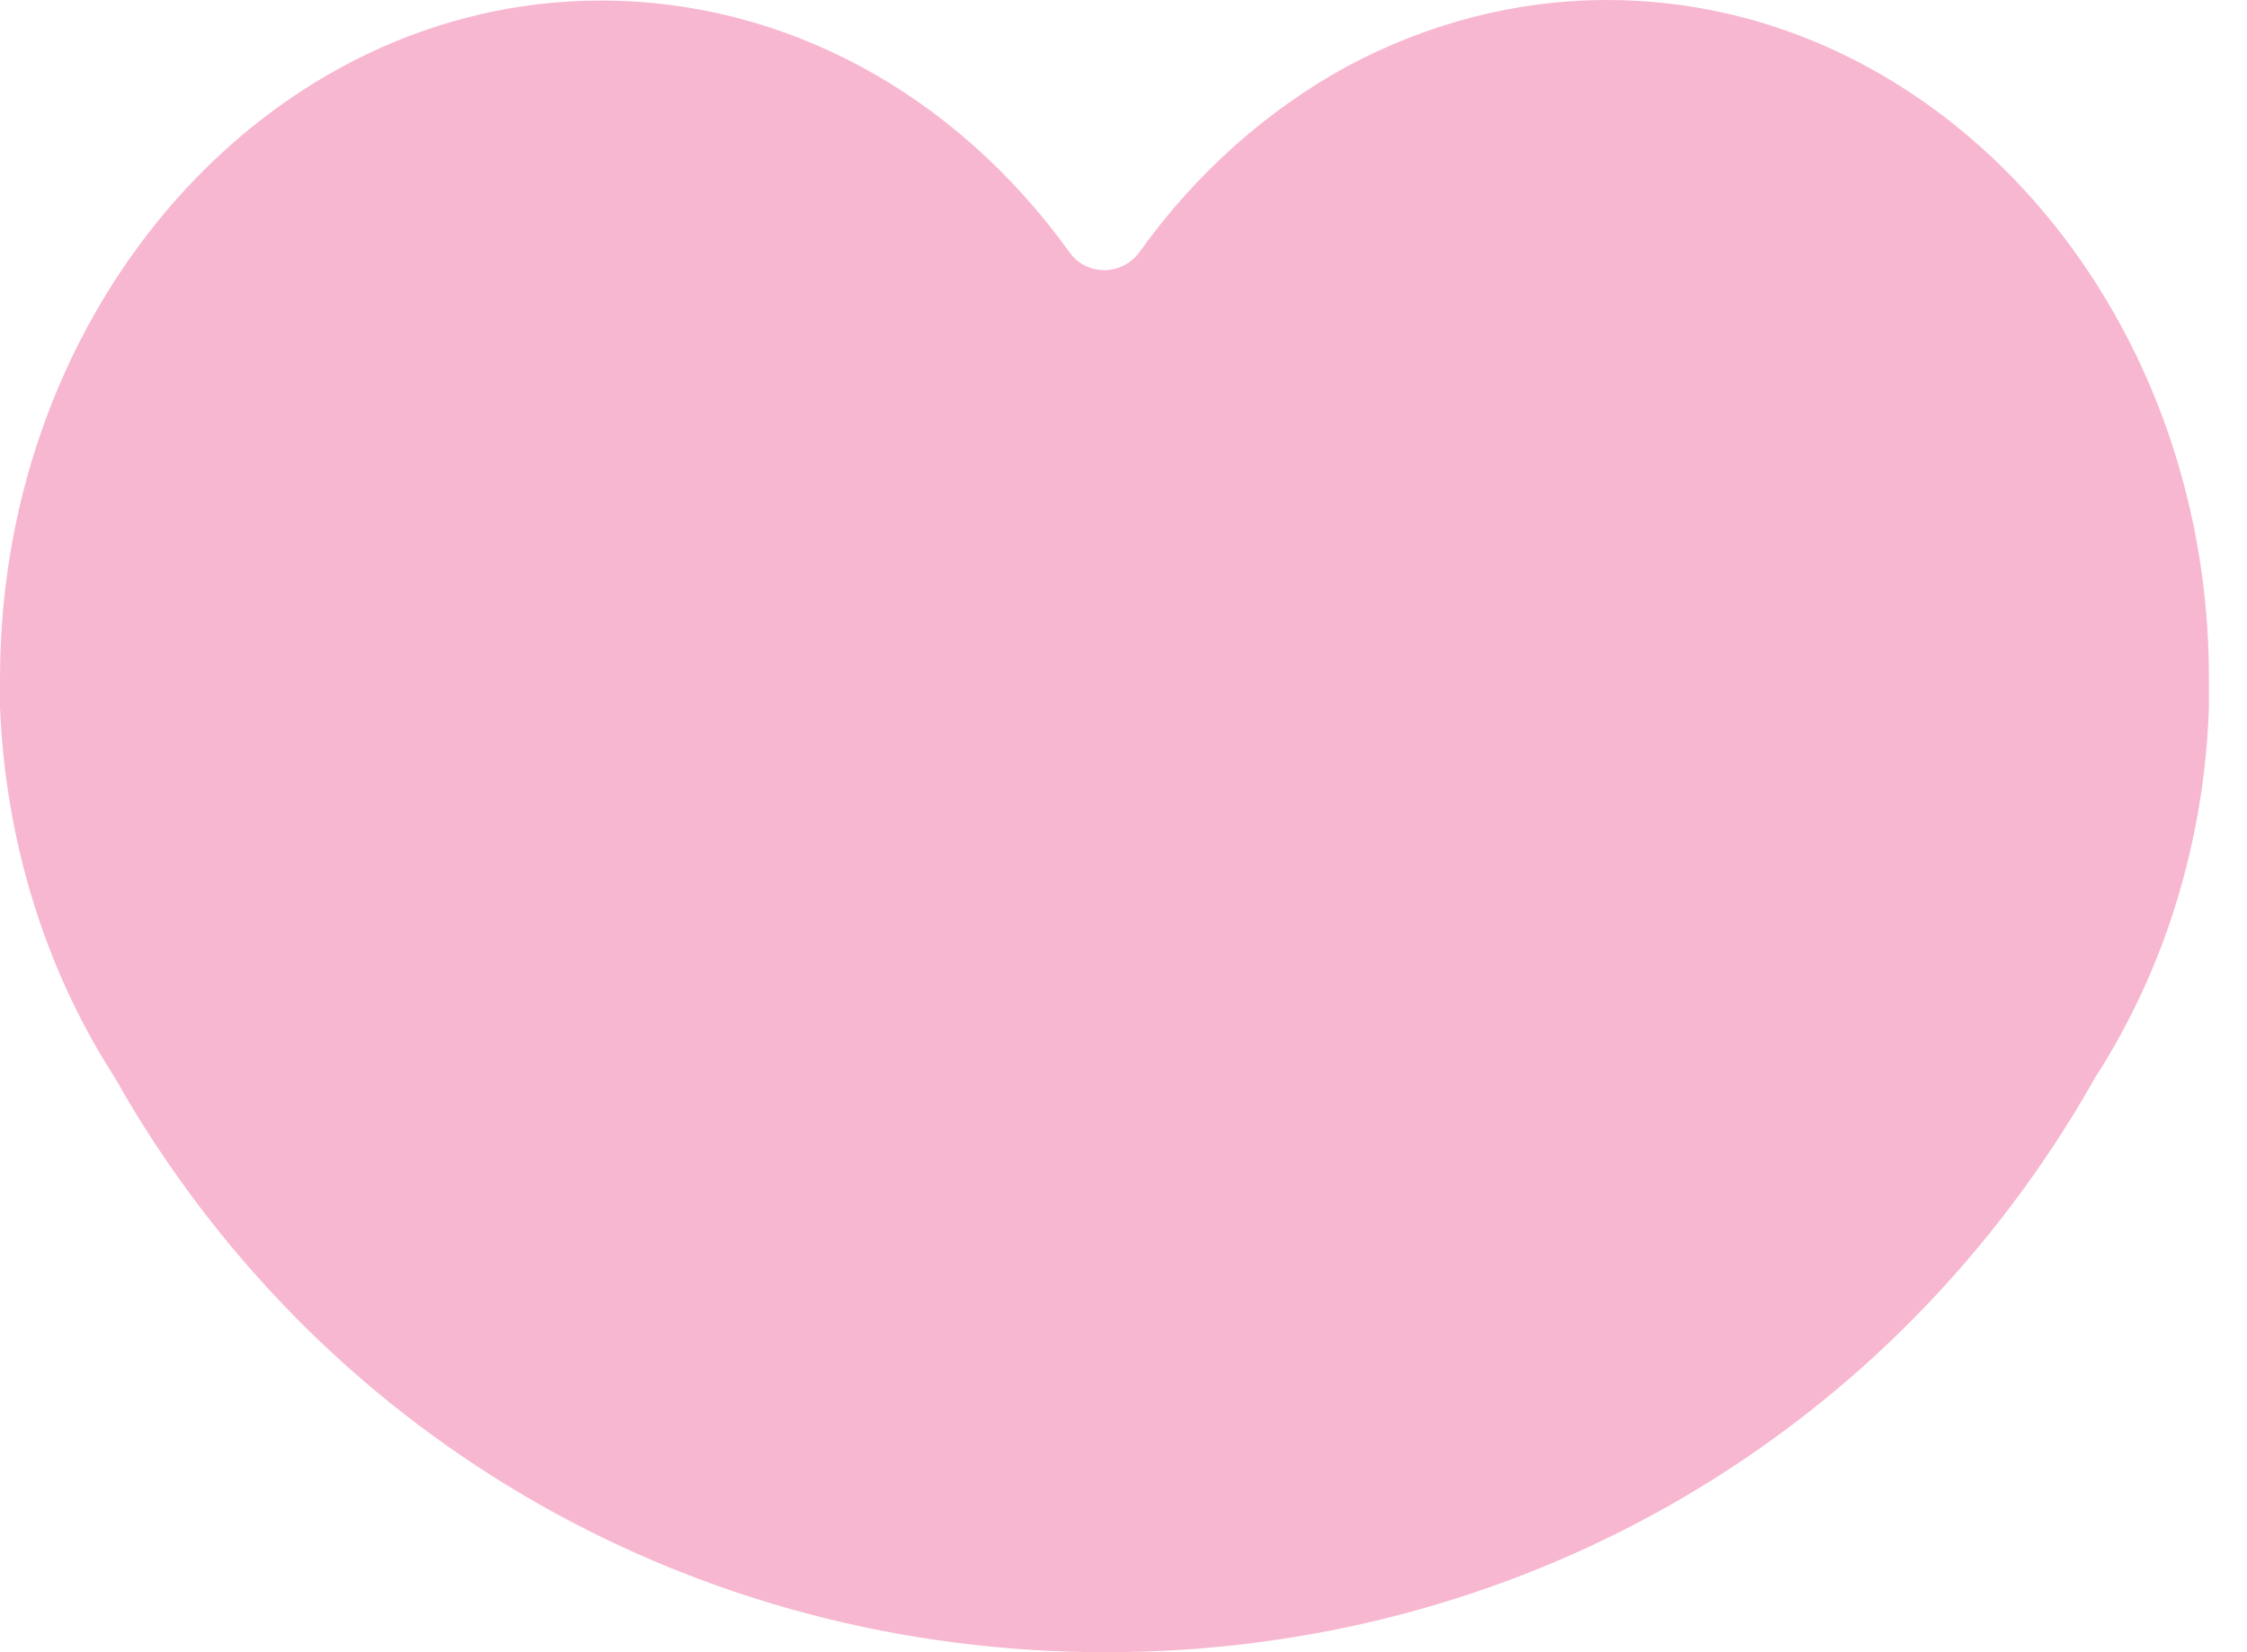 <svg width="34" height="25" viewBox="0 0 34 25" fill="none" xmlns="http://www.w3.org/2000/svg">
<path d="M33.424 10.266C33.424 10.351 33.424 10.437 33.424 10.514C33.424 10.584 33.424 10.646 33.424 10.708C33.354 12.728 32.758 14.672 31.697 16.313L31.542 16.584C28.438 21.849 22.894 25 16.731 25C10.568 25 5.002 21.849 1.897 16.584L1.742 16.313C0.681 14.672 0.085 12.728 0 10.708C0 10.646 0 10.584 0 10.522V10.266C0 4.614 4.08 0.008 9.097 0.008C11.861 0.008 14.447 1.401 16.189 3.825C16.305 3.987 16.499 4.088 16.708 4.088C16.917 4.088 17.111 3.987 17.234 3.825C18.102 2.609 19.186 1.657 20.393 0.999C21.601 0.356 22.933 0 24.319 0C29.336 0 33.424 4.607 33.424 10.259V10.266Z" fill="#F8B7D0"/>
</svg>
